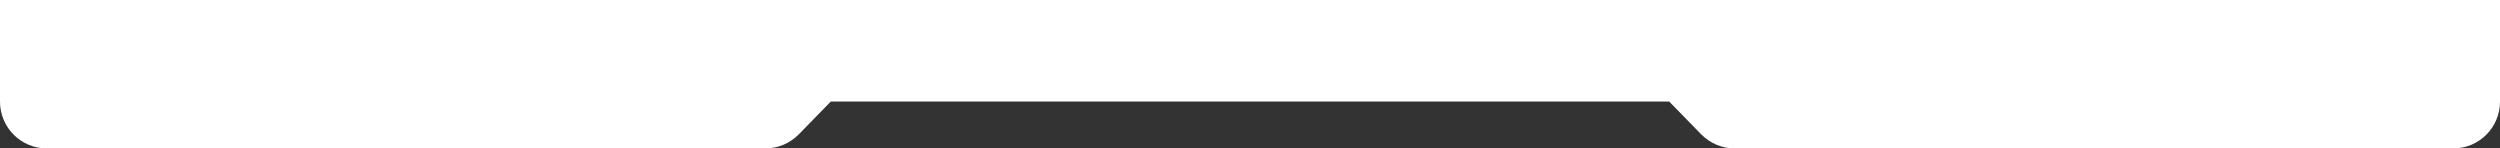 <svg width="1600" height="95" viewBox="0 0 1600 95" fill="none" xmlns="http://www.w3.org/2000/svg">
<rect x="0" y="0" width="1600" height="95" fill="#333333" stroke="none"/>
<path d="M1005 0H595H0V65C0 81.6 13.4 95 30 95H489.8C497.9 95 505.6 91.7 511.3 85.9L531.7 65H1068.3L1088.7 85.9C1094.4 91.7 1102.1 95 1110.2 95H1570C1586.6 95 1600 81.6 1600 65V0H1005Z" fill="#fff"/>
</svg>